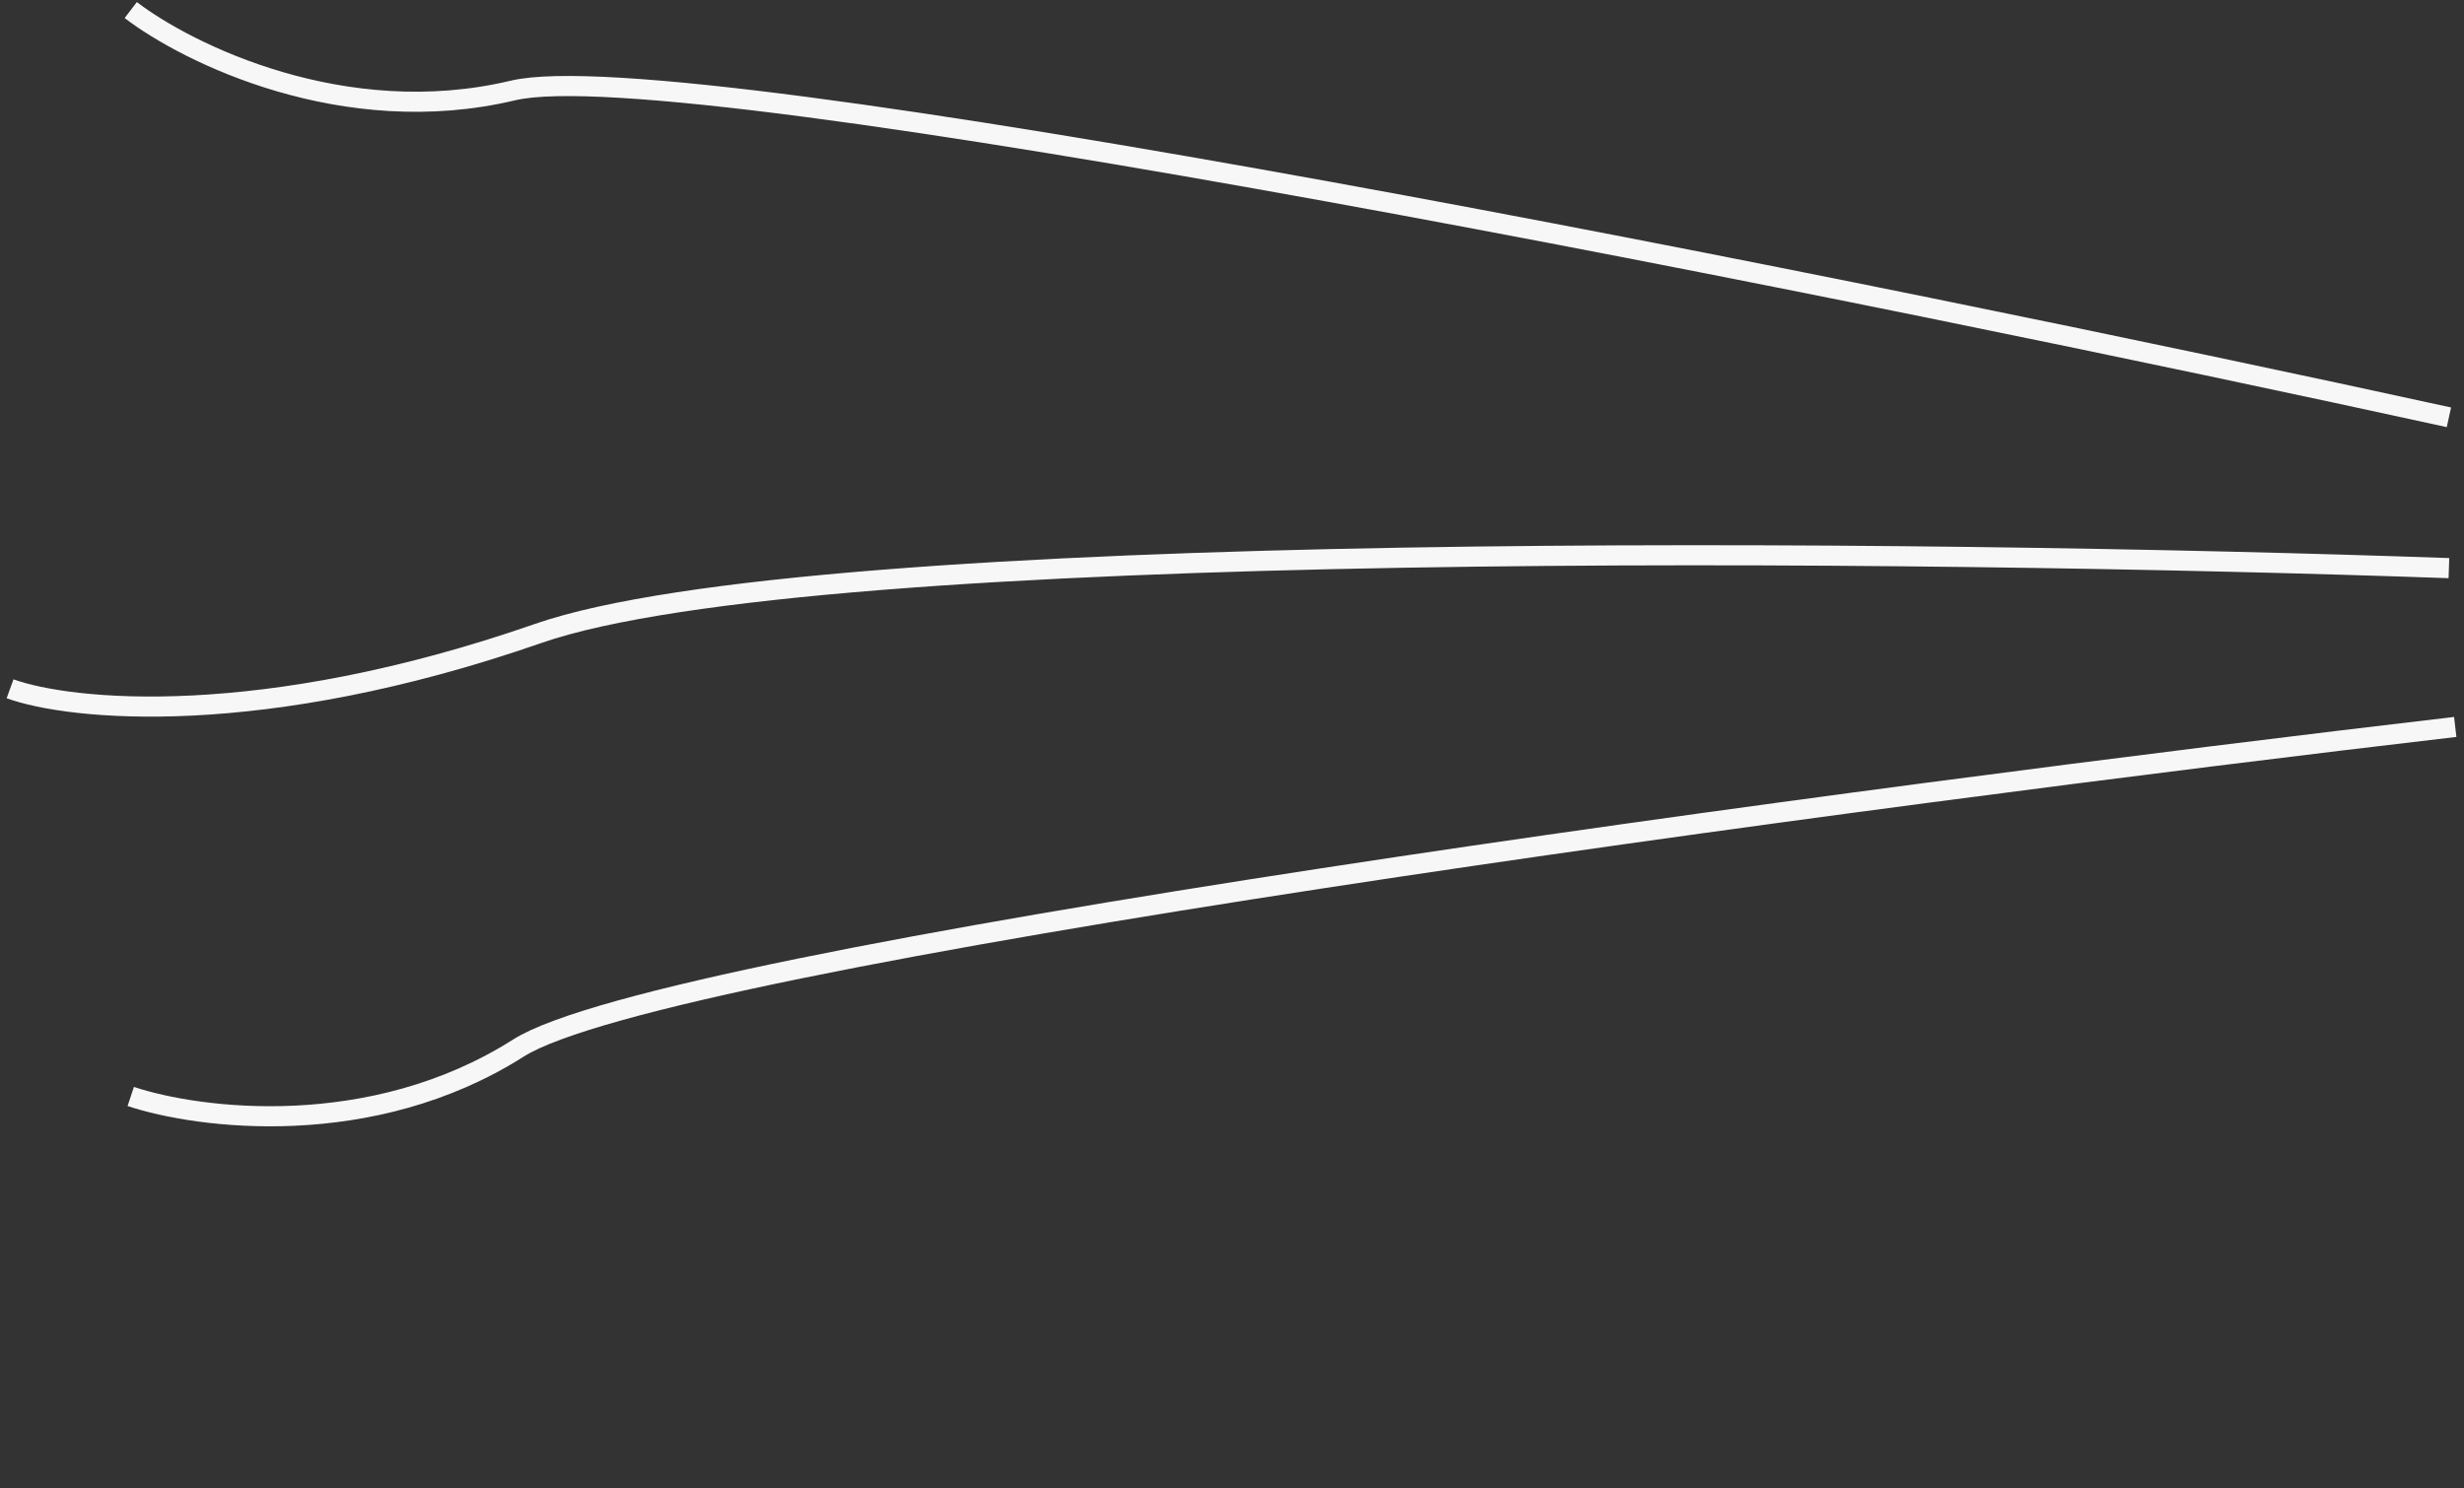 <svg width="245" height="148" viewBox="0 0 245 148" fill="none" xmlns="http://www.w3.org/2000/svg">
<rect x="0" y="0" width="245" height="148" fill="#333333" stroke="none"/>
<path d="M243.5 41.5C186.333 29 67.8 5 51 9C34.2 13 18.667 5.333 13 1" stroke="#F7F7F7" stroke-width="2"/>
<path d="M244.128 72.293C186.006 79.086 66.117 94.984 51.534 104.236C36.952 113.488 19.769 111.296 13 109.043" stroke="#F7F7F7" stroke-width="2"/>
<path d="M243.5 56.5C191.667 54.667 81.1 53.4 53.5 63C25.9 72.6 7 70.667 1 68.5" stroke="#F7F7F7" stroke-width="2"/>
</svg>
